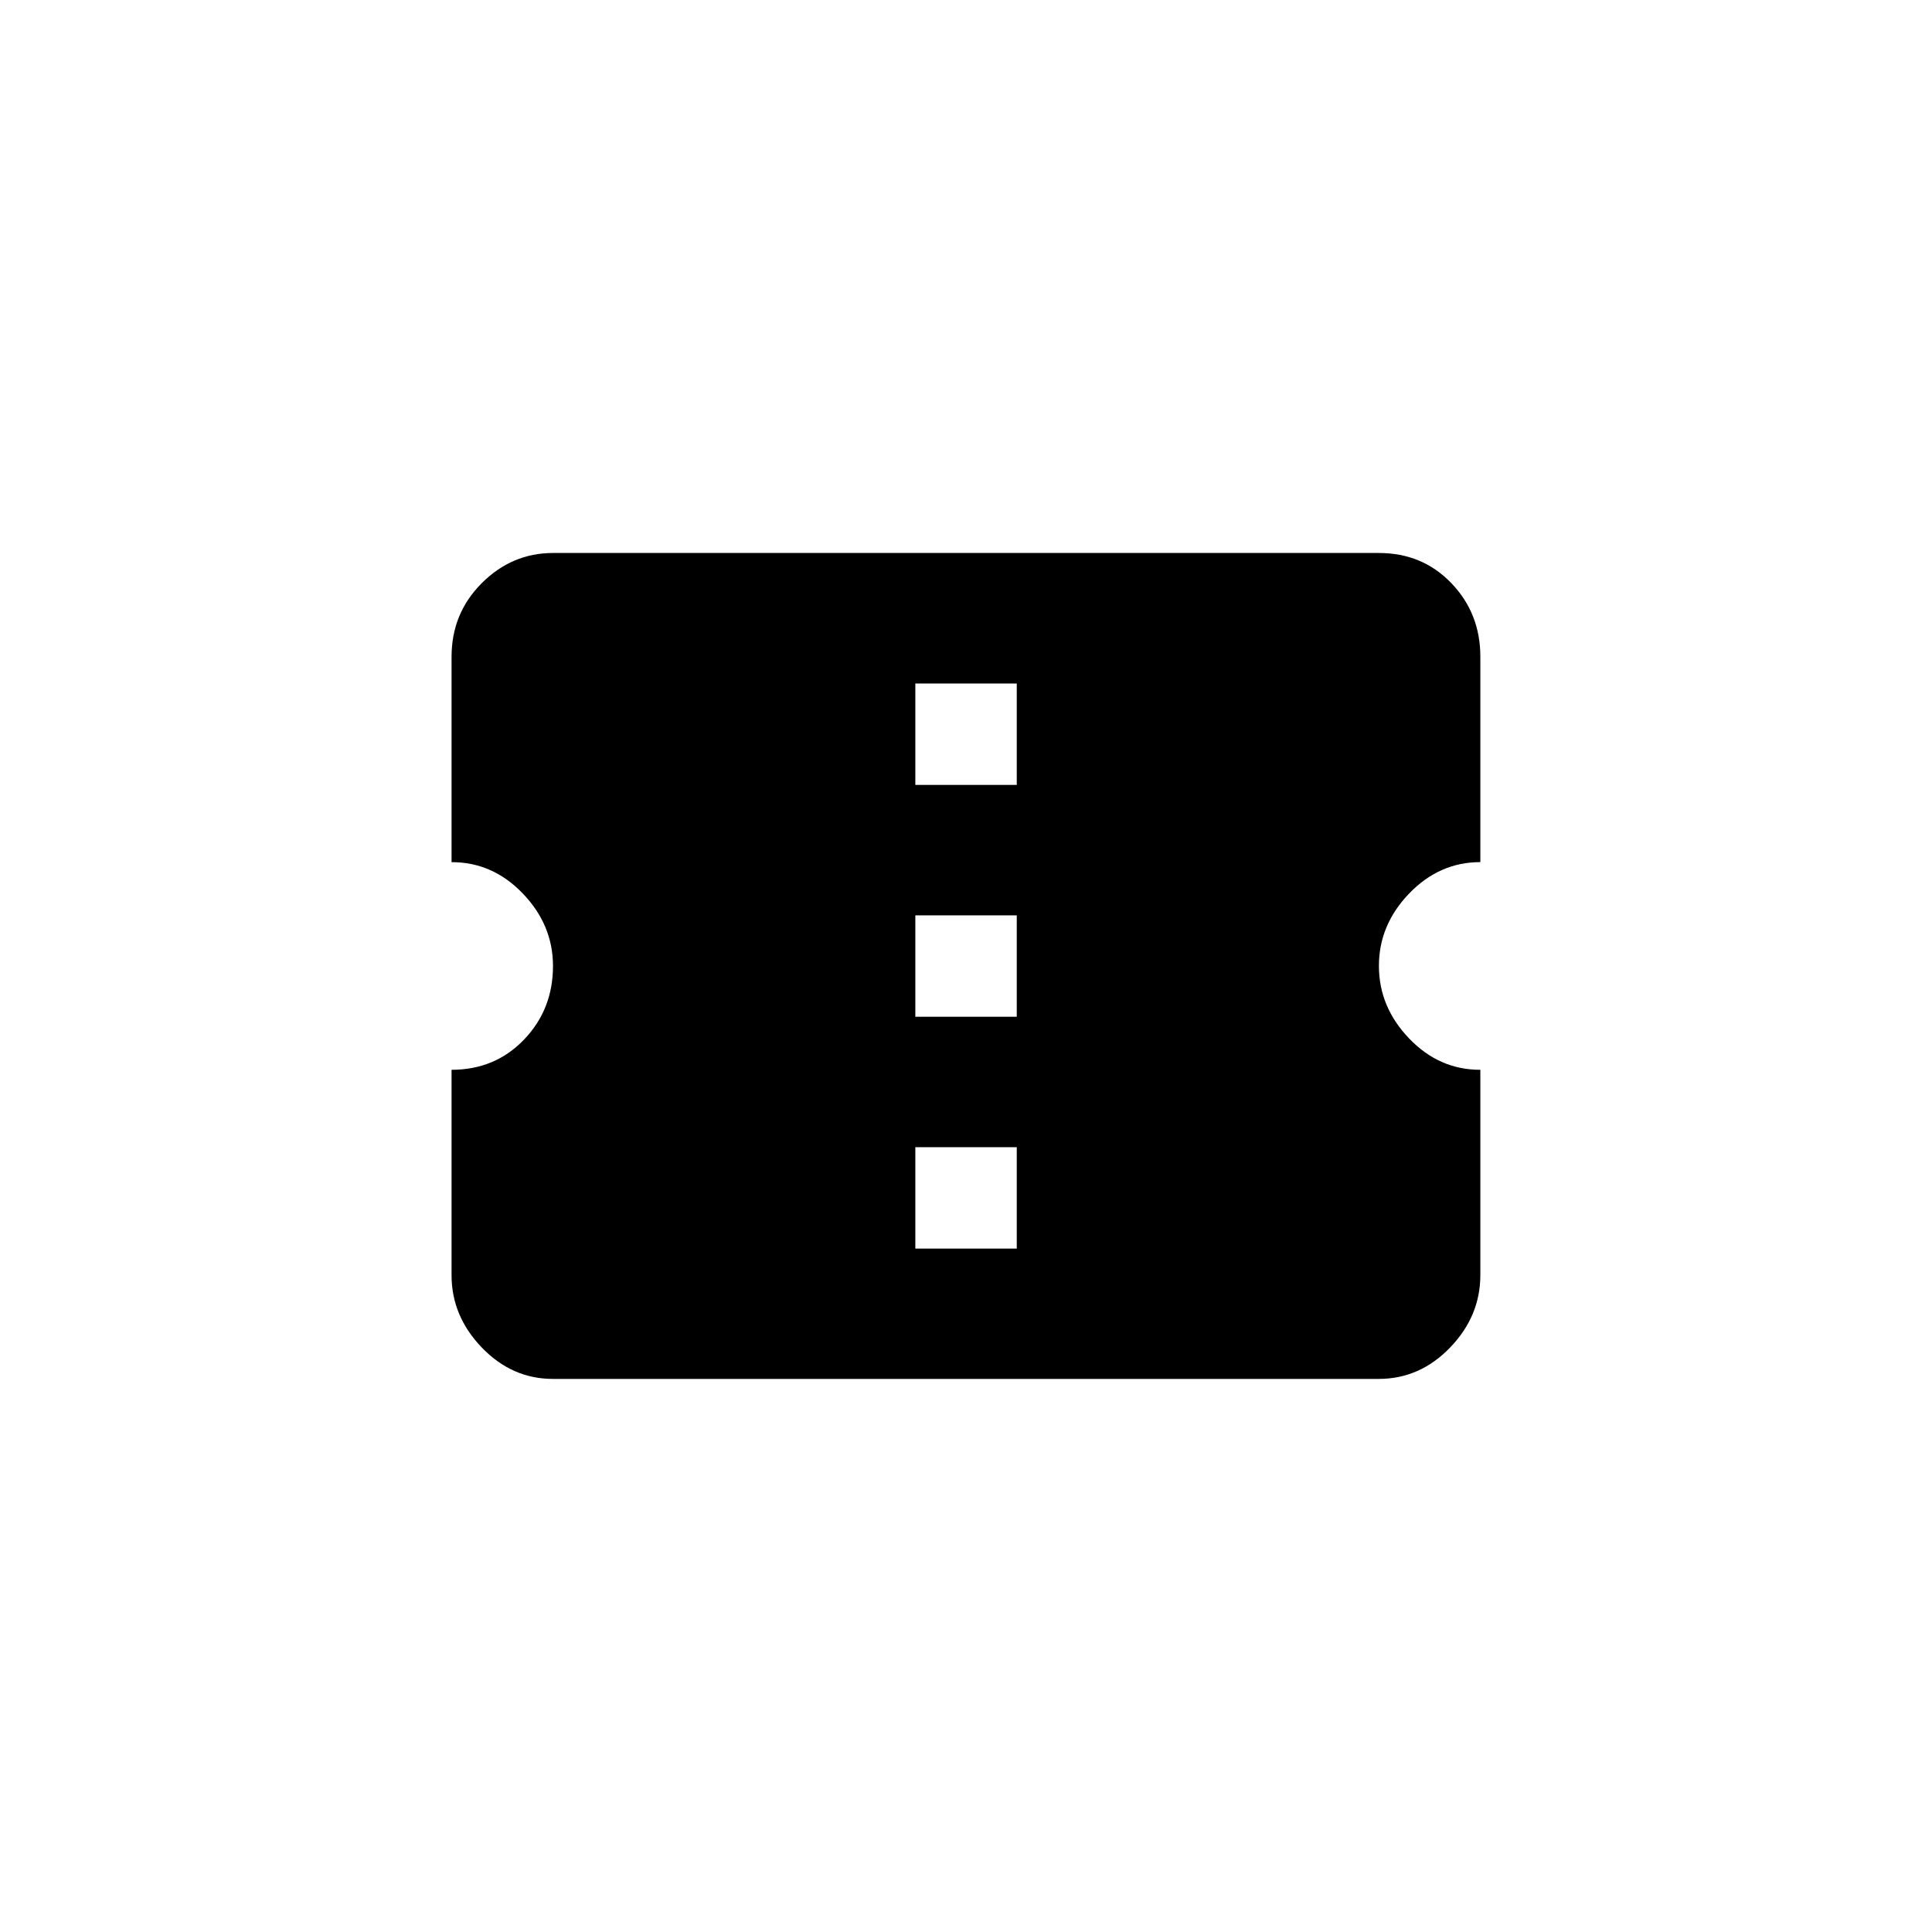 <!-- Generated by IcoMoon.io -->
<svg version="1.1" xmlns="http://www.w3.org/2000/svg" width="40" height="40" viewBox="0 0 40 40">
<title>mt-confirmation_number</title>
<path d="M21.051 16.251v-2.1h-2.1v2.1h2.1zM21.051 21.051v-2.1h-2.1v2.1h2.1zM21.051 25.851v-2.1h-2.1v2.1h2.1zM30.649 17.849q-0.849 0-1.475 0.651t-0.625 1.5 0.625 1.5 1.475 0.649v4.249q0 0.851-0.625 1.5t-1.475 0.651h-17.1q-0.849 0-1.475-0.651t-0.625-1.5v-4.249q0.9 0 1.5-0.625t0.6-1.525q0-0.849-0.625-1.5t-1.475-0.649v-4.251q0-0.9 0.625-1.525t1.475-0.625h17.1q0.9 0 1.5 0.625t0.6 1.525v4.251z"></path>
</svg>
